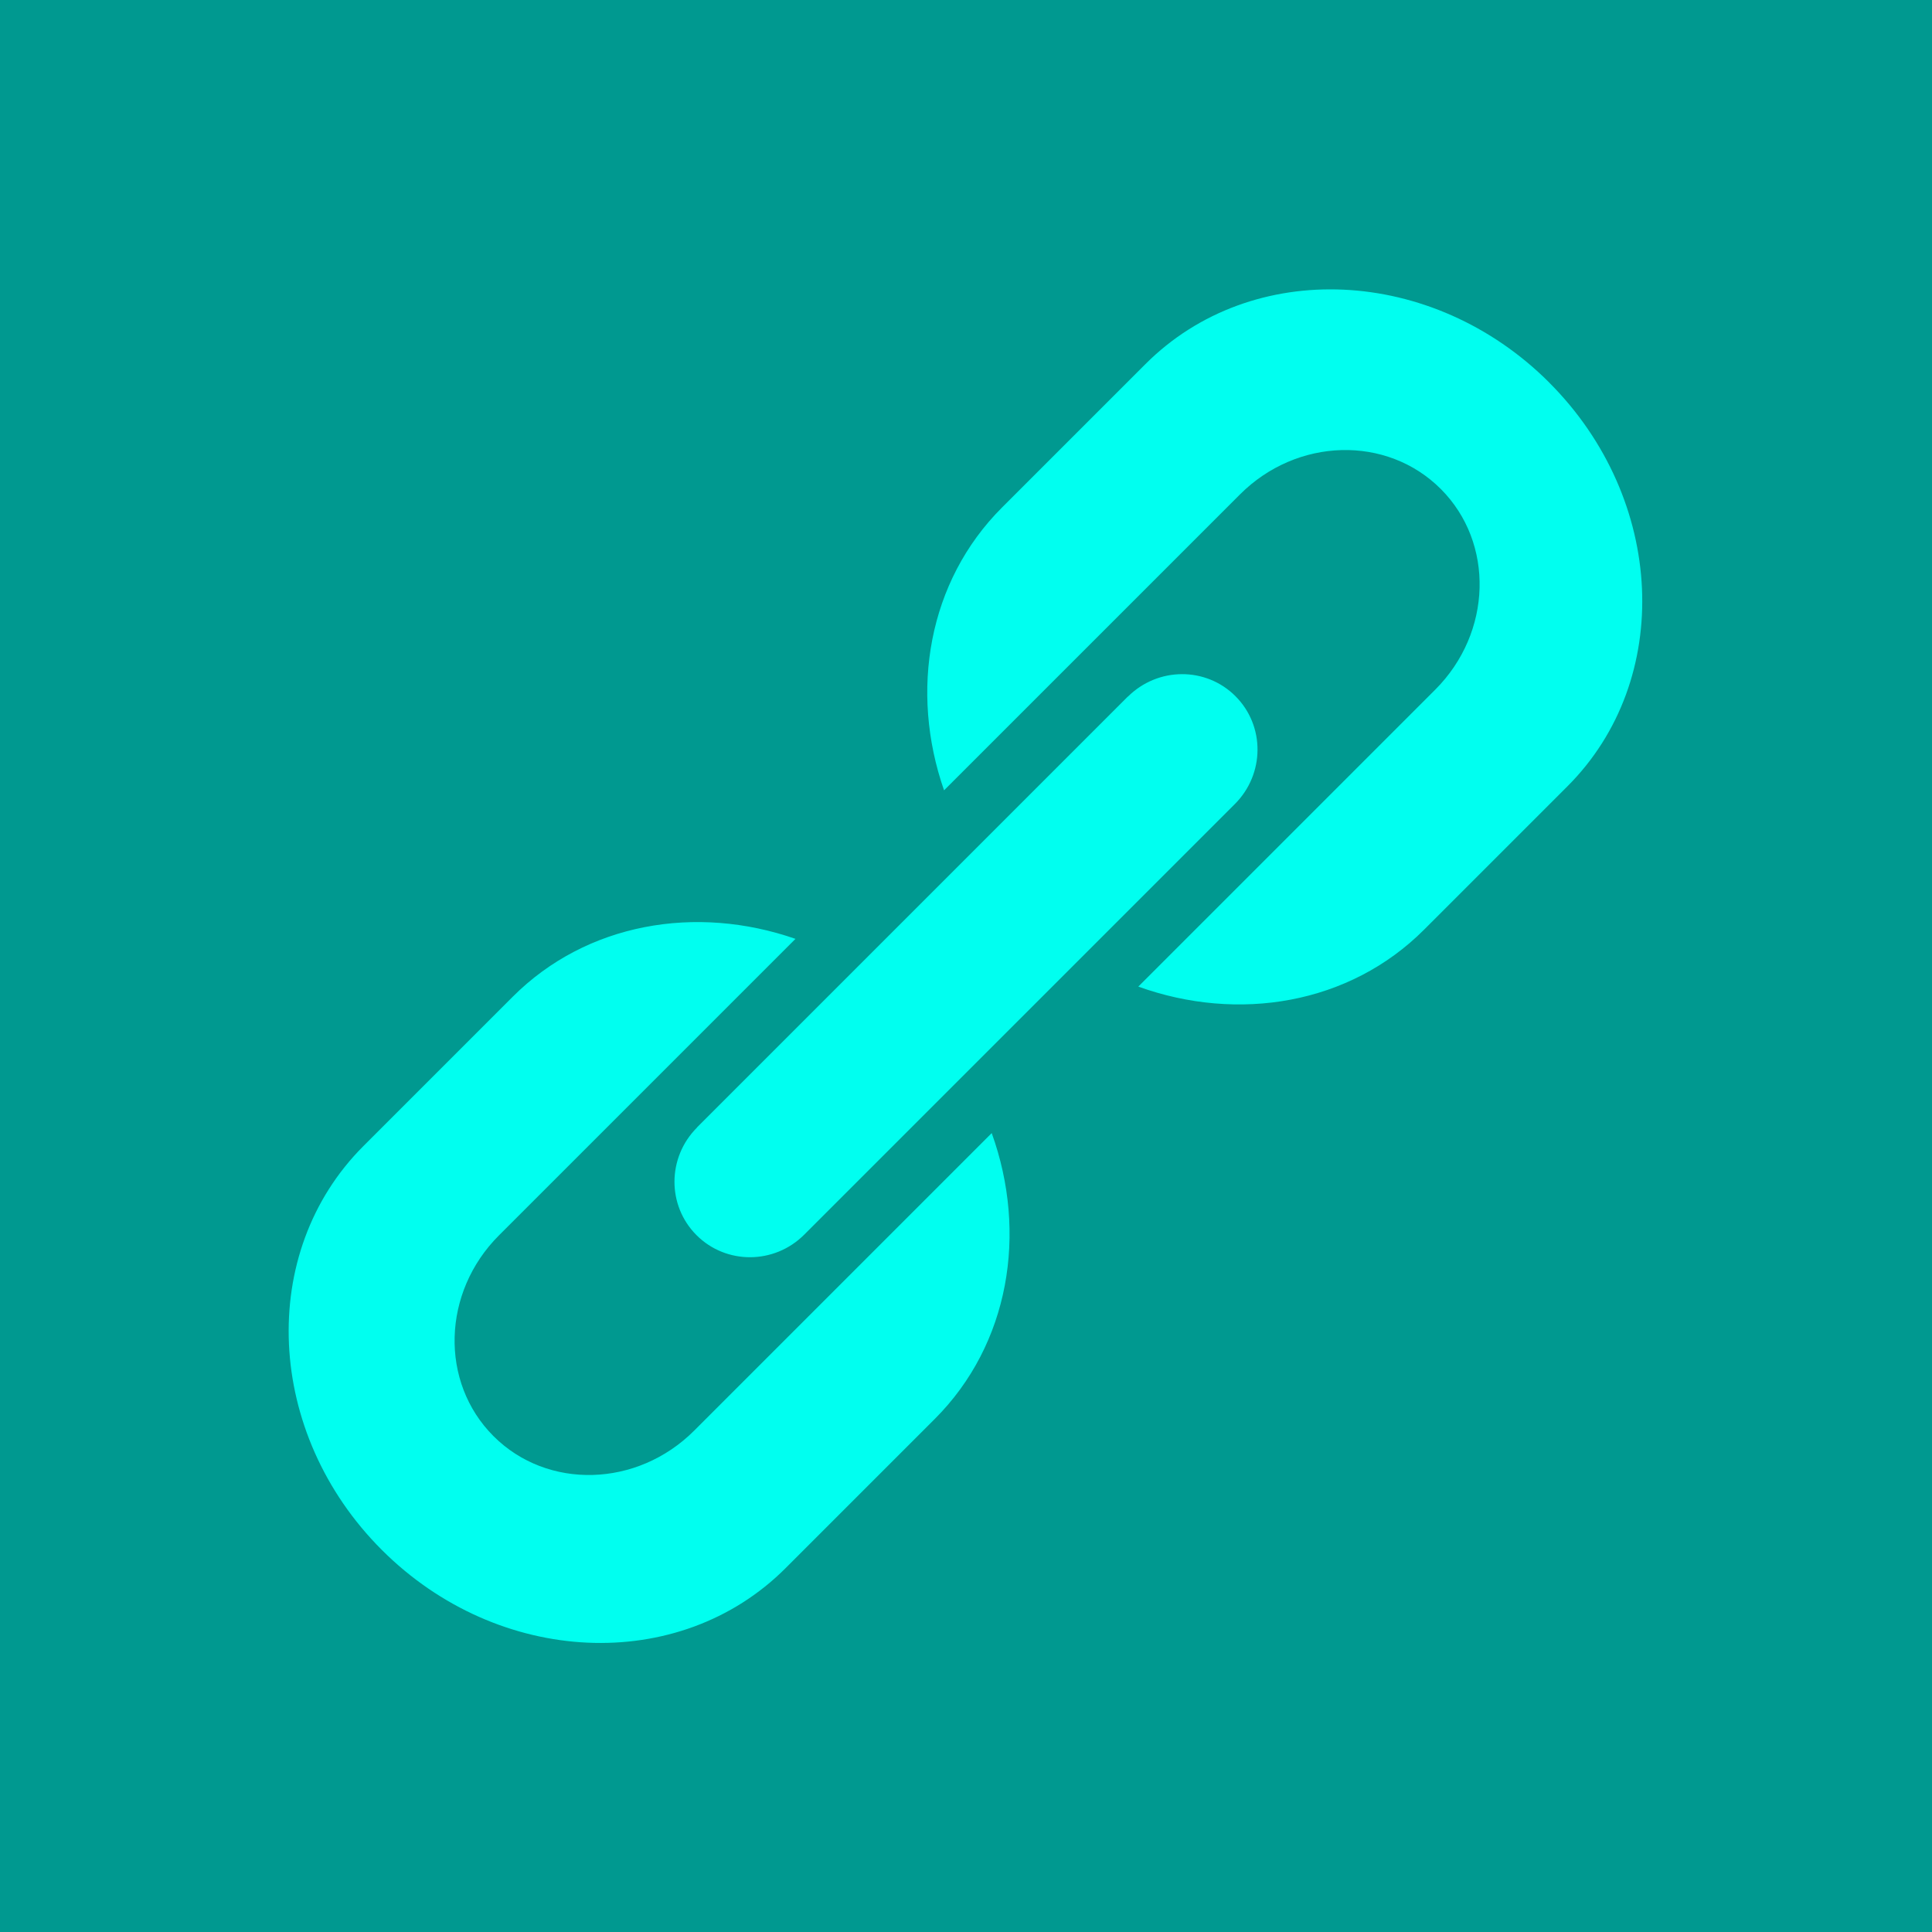 <svg width="256" height="256" viewBox="0 0 256 256" xmlns="http://www.w3.org/2000/svg"><title>icon</title><desc>Created with Sketch.</desc><g fill="none"><path fill="#009990" d="M0 0h256v256H0z"/><path d="M131.41 150.146c4.767 13.238 2.354 27.97-7.537 37.862l-19.79 19.79c-14.098 14.098-38.05 13.015-53.494-2.43-15.45-15.447-16.54-39.405-2.44-53.504l19.79-19.79c9.784-9.788 24.32-12.25 37.465-7.67l-39.293 39.293c-7.545 7.545-7.867 19.45-.72 26.6 7.14 7.14 19.045 6.815 26.59-.73l39.422-39.423.002.002zm73.862-99.46c15.447 15.448 16.53 39.396 2.432 53.494l-19.013 19.013c-9.89 9.892-24.62 12.304-37.86 7.536l39.35-39.35c7.544-7.546 7.867-19.45.728-26.59-7.148-7.148-19.052-6.827-26.598.717l-39.218 39.217c-4.583-13.143-2.12-27.677 7.67-37.466l19.015-19.014c14.093-14.1 38.05-13.008 53.498 2.44zM163.71 92.254c3.917 3.918 3.887 10.297-.07 14.27l-57.075 57.074c-3.962 3.963-10.35 3.987-14.27.07-3.926-3.927-3.893-10.308.07-14.27l.01-.01-.01-.01L149.43 92.31l.01.01c3.973-3.955 10.343-3.996 14.27-.07z" fill="#00FFF0"/></g></svg>